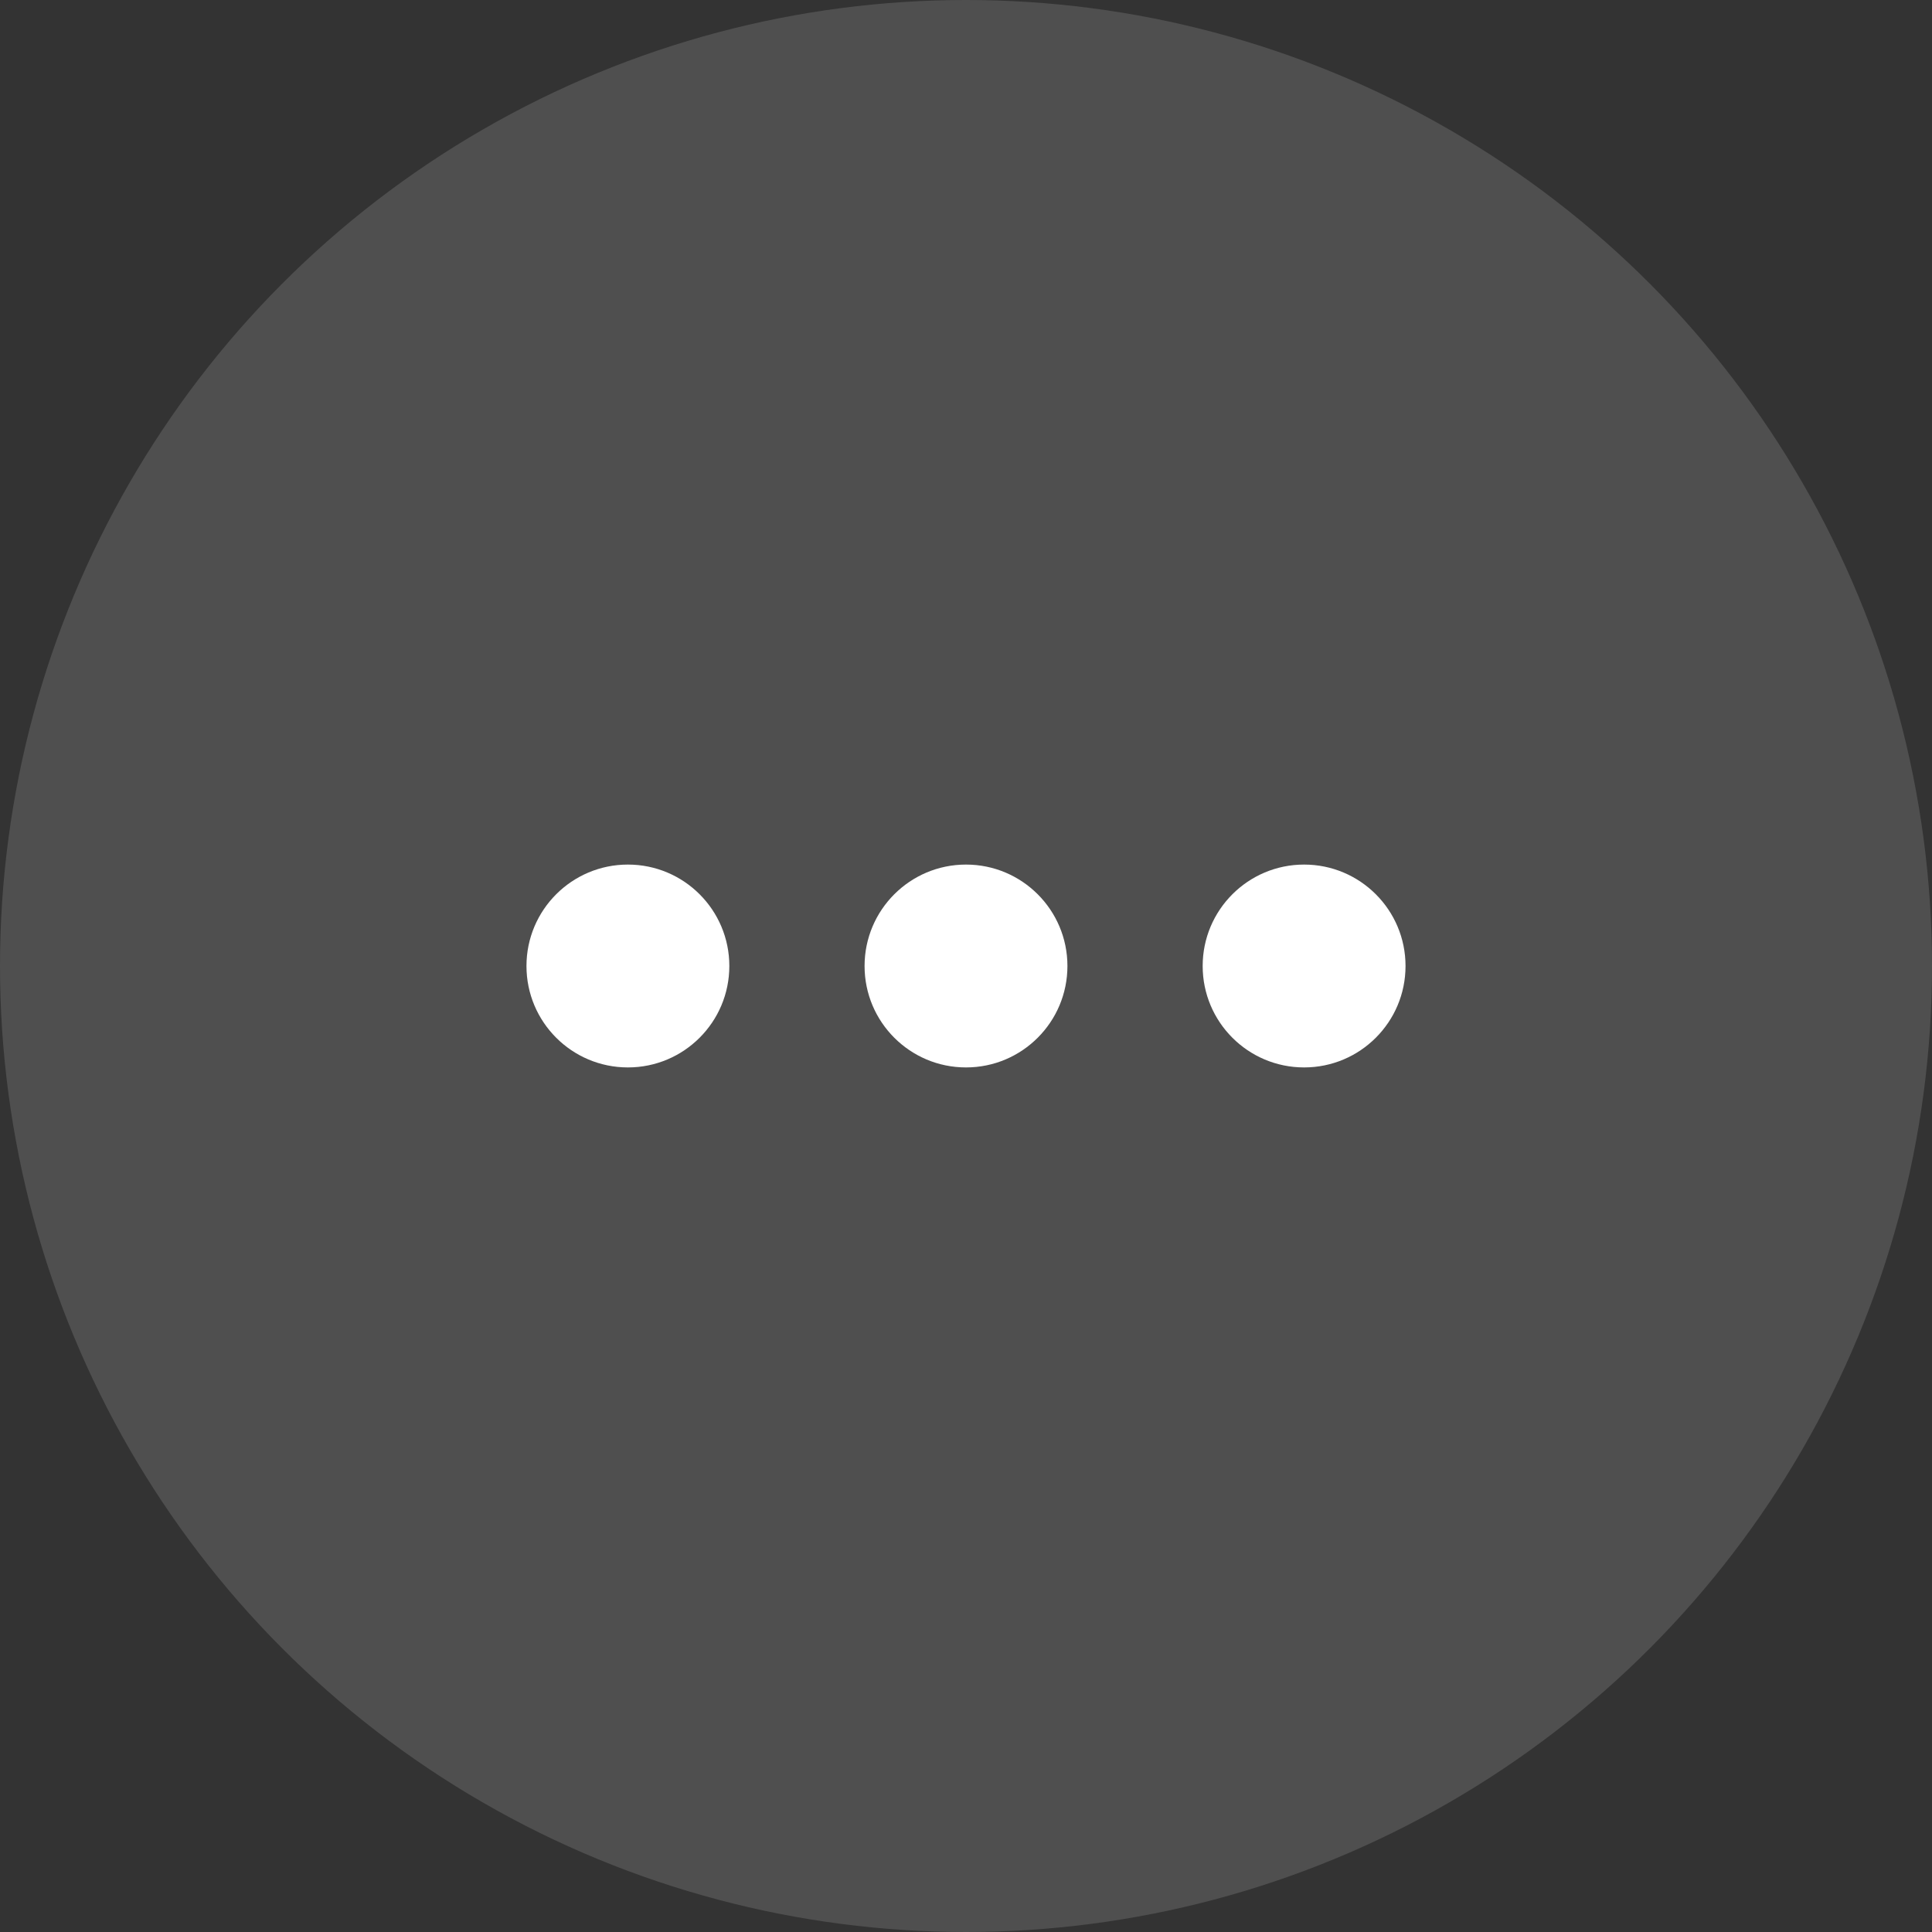 <svg xmlns="http://www.w3.org/2000/svg" width="40" height="40" viewBox="0 0 40 40"><rect x="0" y="0" width="40" height="40" fill="#333333" stroke="none"/><g fill="#FFF"><circle cx="20" cy="20" r="20" fill-opacity=".14"/><path d="M27,22.1 C25.84,22.1 24.9,21.16 24.9,20 C24.9,18.84 25.84,17.9 27,17.9 C28.16,17.9 29.1,18.84 29.1,20 C29.1,21.16 28.16,22.1 27,22.1 Z M13,22.1 C11.84,22.1 10.9,21.16 10.9,20 C10.9,18.84 11.84,17.9 13,17.9 C14.16,17.9 15.1,18.84 15.1,20 C15.1,21.16 14.16,22.1 13,22.1 Z M20,22.1 C18.84,22.1 17.9,21.16 17.9,20 C17.9,18.84 18.84,17.9 20,17.9 C21.16,17.9 22.1,18.84 22.1,20 C22.1,21.16 21.16,22.1 20,22.1 Z"/></g></svg>